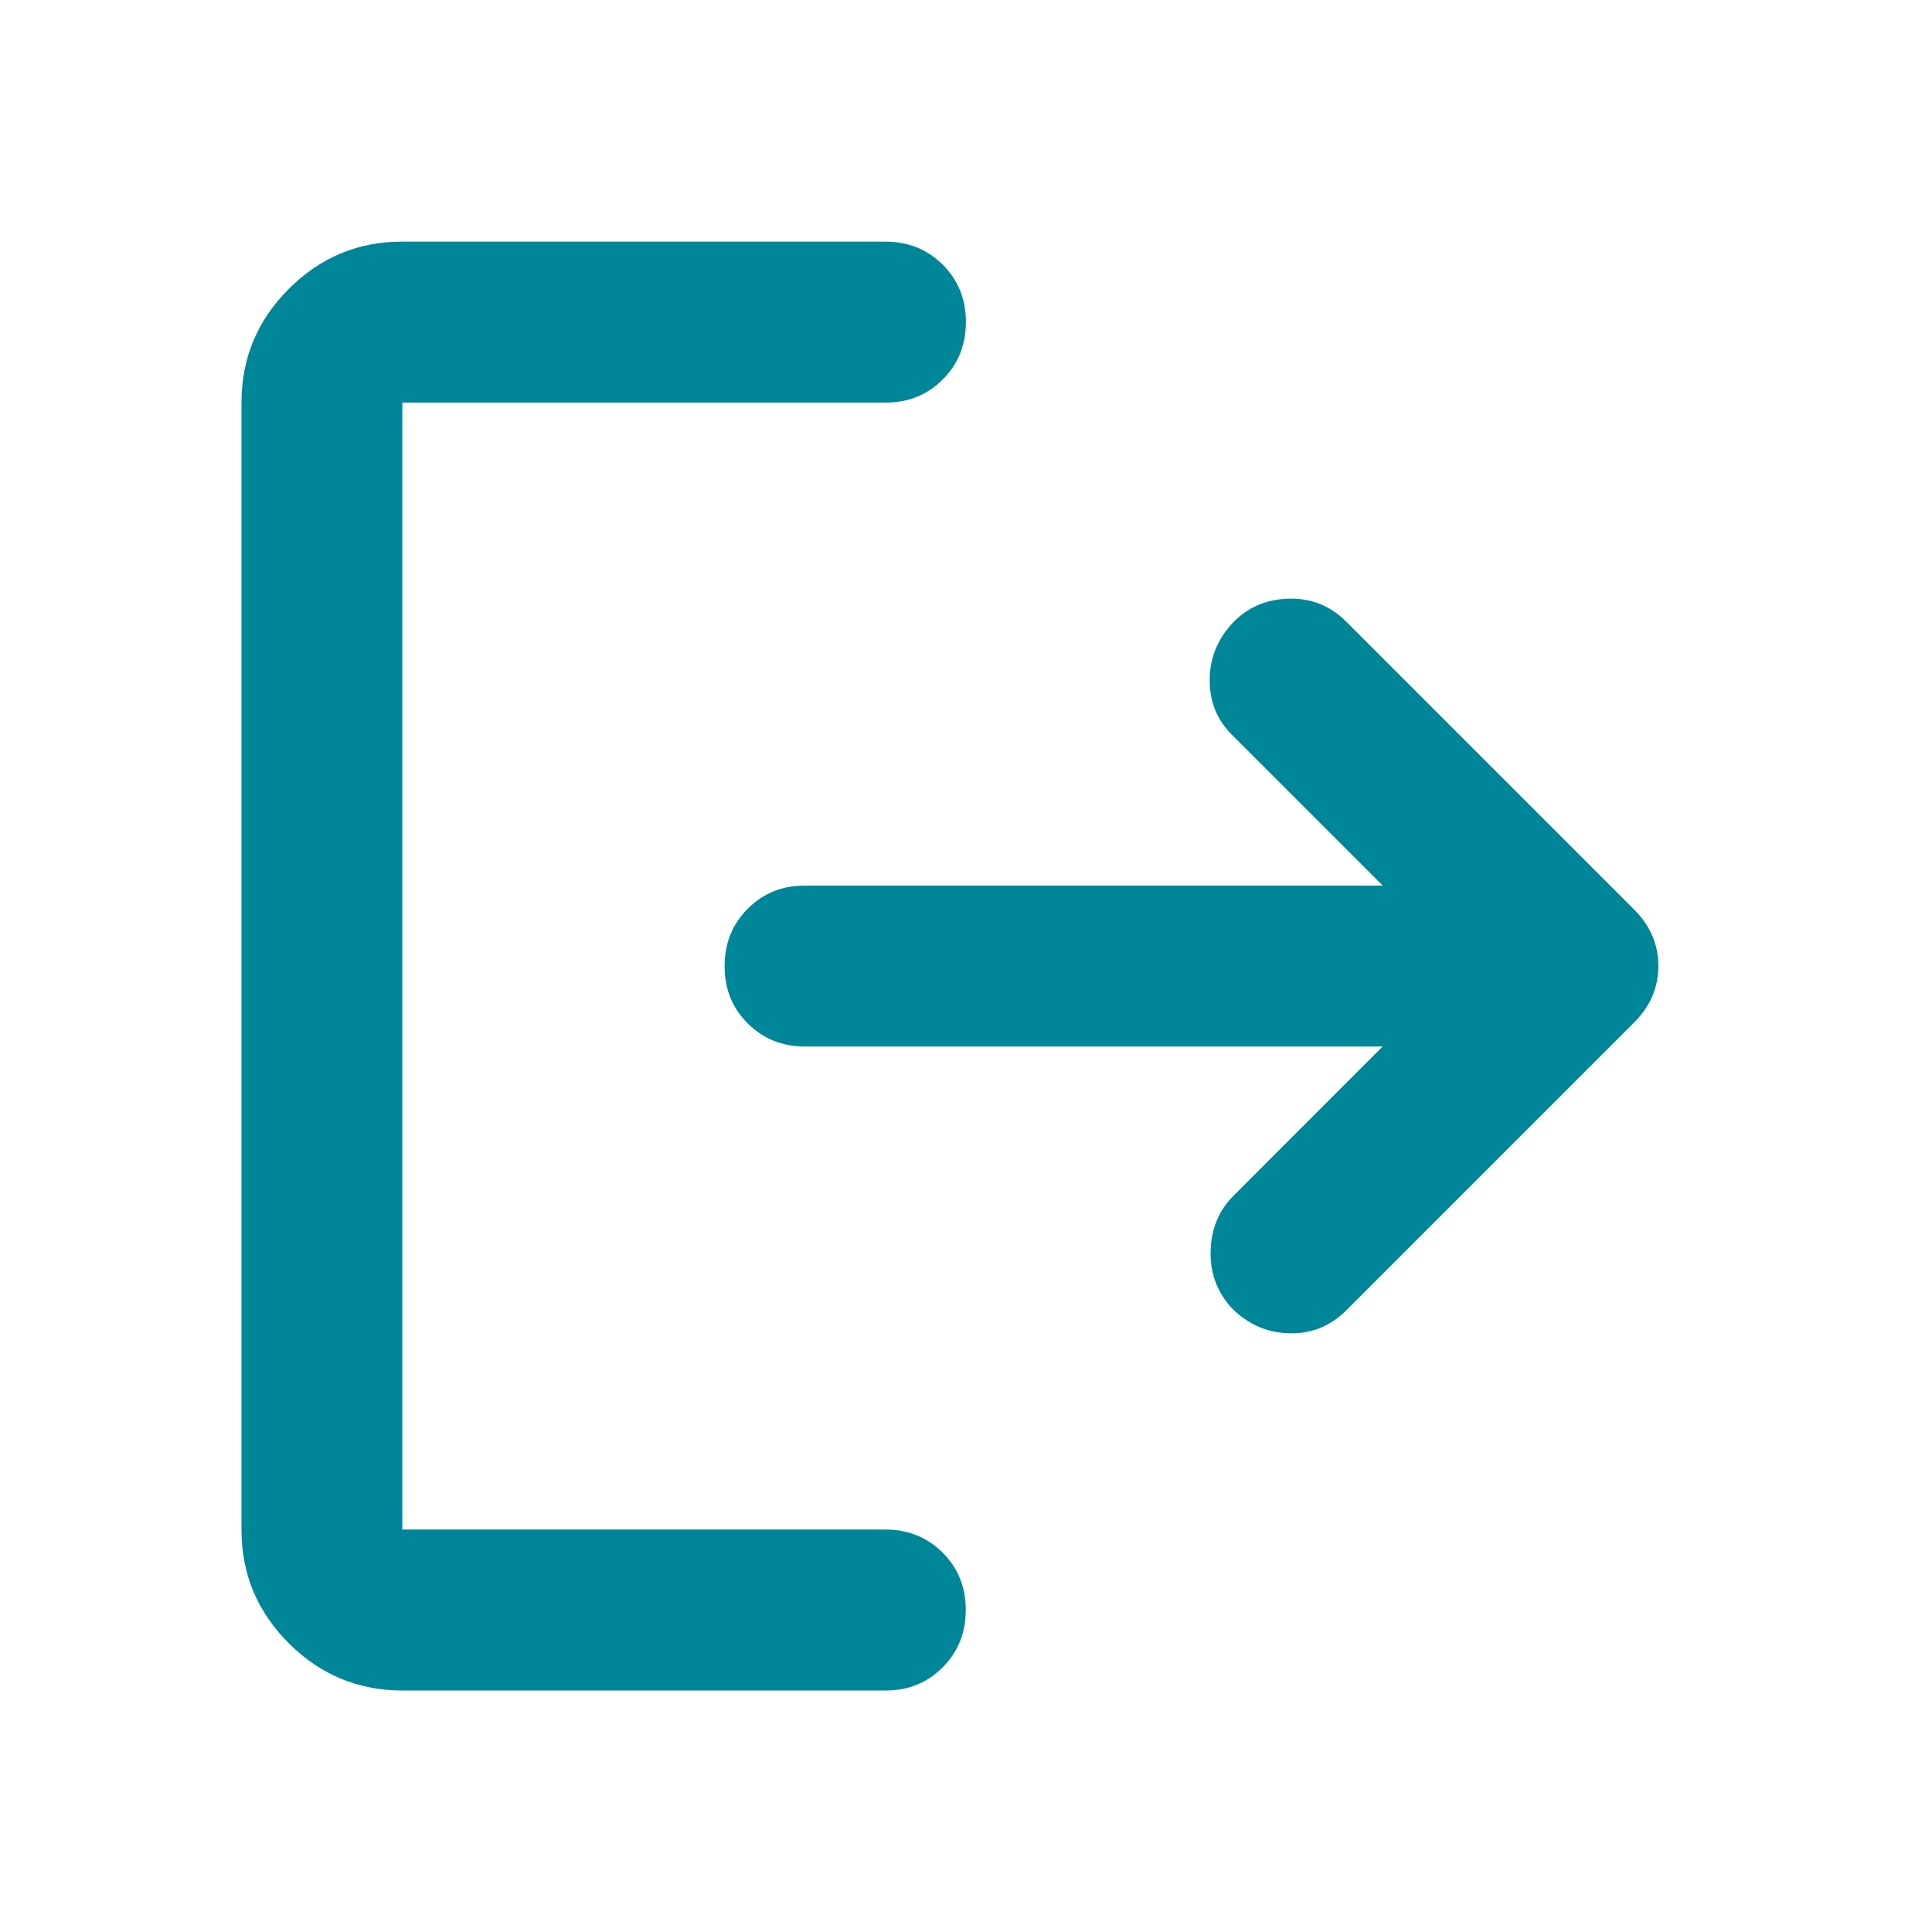 <svg fill="none" height="16" viewBox="0 0 16 16" width="16" xmlns="http://www.w3.org/2000/svg"><path d="m3.333 14c-.367 0-.681-.131-.942-.392-.261-.261-.392-.575-.391-.941v-9.333c0-.367.131-.681.392-.942.261-.261.575-.392.941-.391h4c.189 0 .347.064.475.192s.192.286.191.475c0 .189-.064.347-.192.475s-.286.192-.475.191h-4v9.333h4c.189 0 .347.064.475.192s.192.286.191.475c0 .189-.064.347-.192.475s-.286.192-.475.191zm8.117-5.333h-4.783c-.189 0-.347-.064-.475-.192s-.192-.286-.191-.475c0-.189.064-.347.192-.475s.286-.192.475-.191h4.783l-1.25-1.25c-.122-.122-.183-.272-.183-.45 0-.178.061-.333.183-.467.122-.133.278-.203.467-.209s.35.058.483.192l2.383 2.383c.133.133.2.289.2.467s-.067.333-.2.467l-2.383 2.383c-.133.133-.292.197-.475.192-.184-.005-.342-.075-.475-.209-.122-.133-.181-.292-.175-.475.005-.184.069-.336.192-.458z" fill="#008699"/></svg>